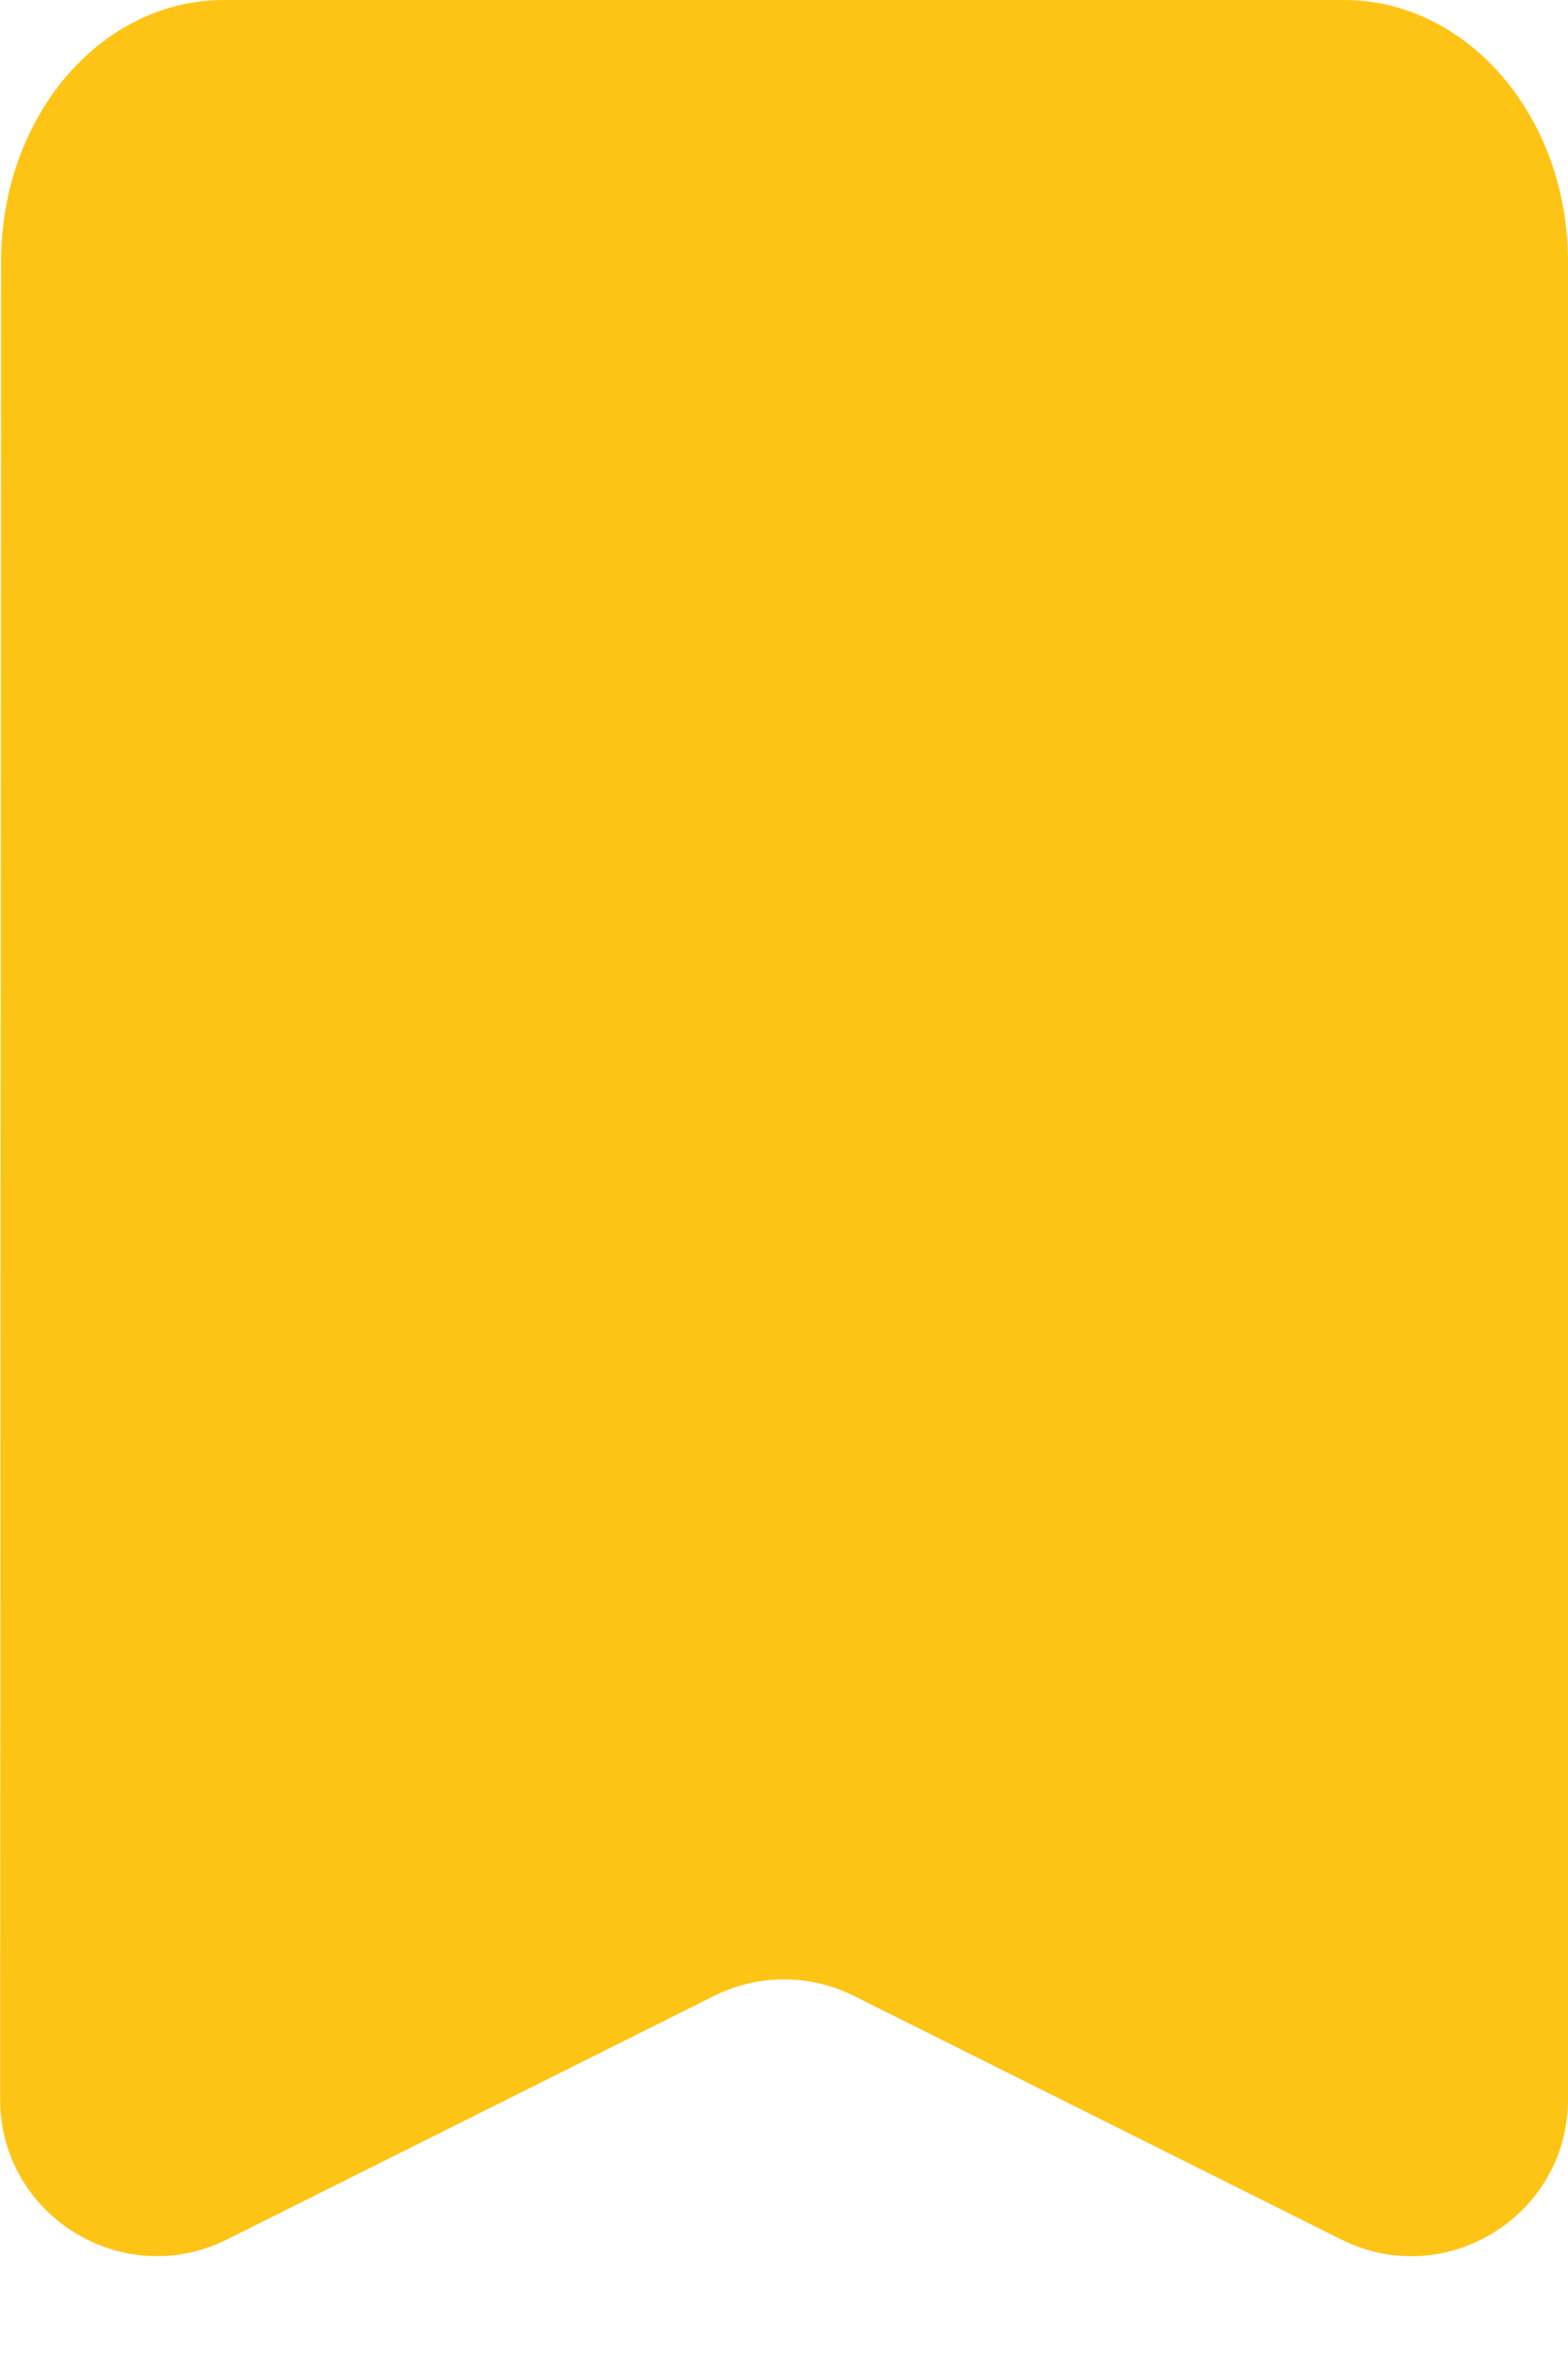<svg width="10" height="15" viewBox="0 0 10 15" fill="none" xmlns="http://www.w3.org/2000/svg">
<path id="Vector" d="M8.571 0H1.429C0.639 0 0.007 0.746 0.007 1.667L0.001 13.381C0 14.125 0.783 14.608 1.448 14.276L4.553 12.724C4.834 12.583 5.166 12.583 5.447 12.724L8.553 14.276C9.218 14.609 10 14.125 10 13.382V1.667C10 0.746 9.361 0 8.571 0Z" fill="#FEC415"/>
</svg>
